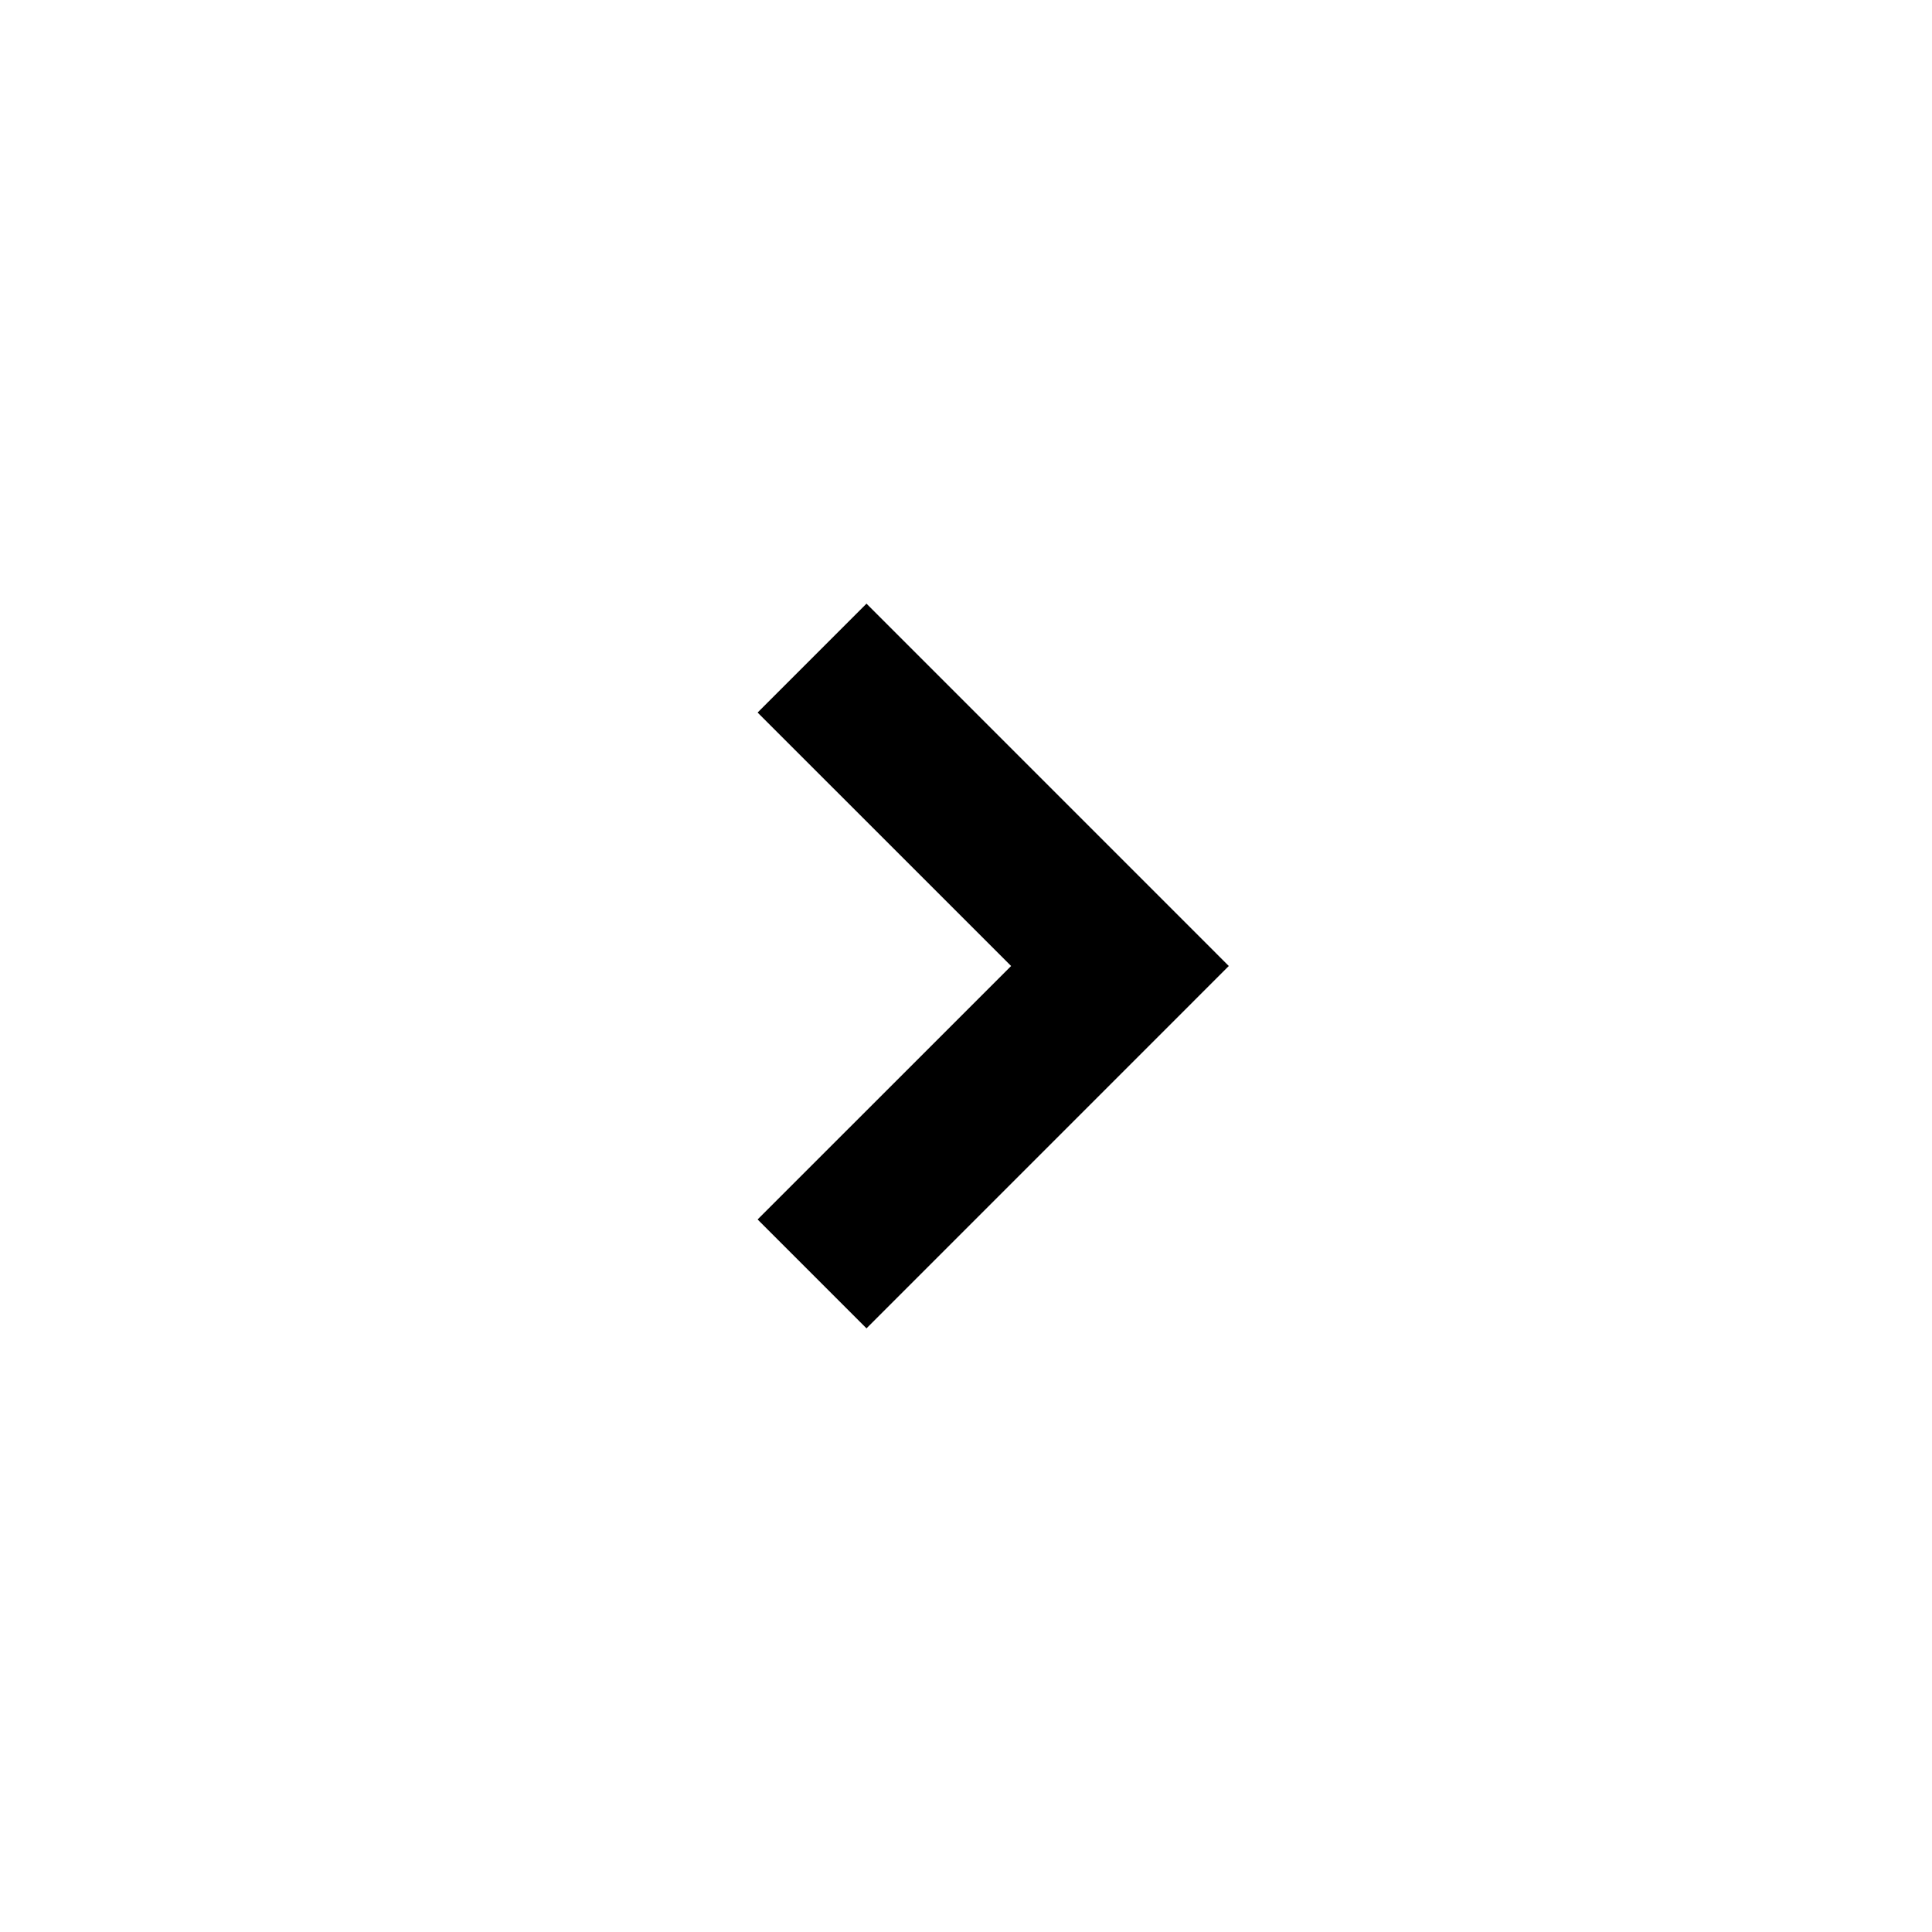 <svg width="160" height="160" viewBox="0 0 160 160" fill="none" xmlns="http://www.w3.org/2000/svg">
<path d="M71.759 49.991L101.764 80L71.759 110.009L62.741 100.991L83.736 80L62.741 59.009L71.759 49.991Z" fill="black"/>
</svg>
